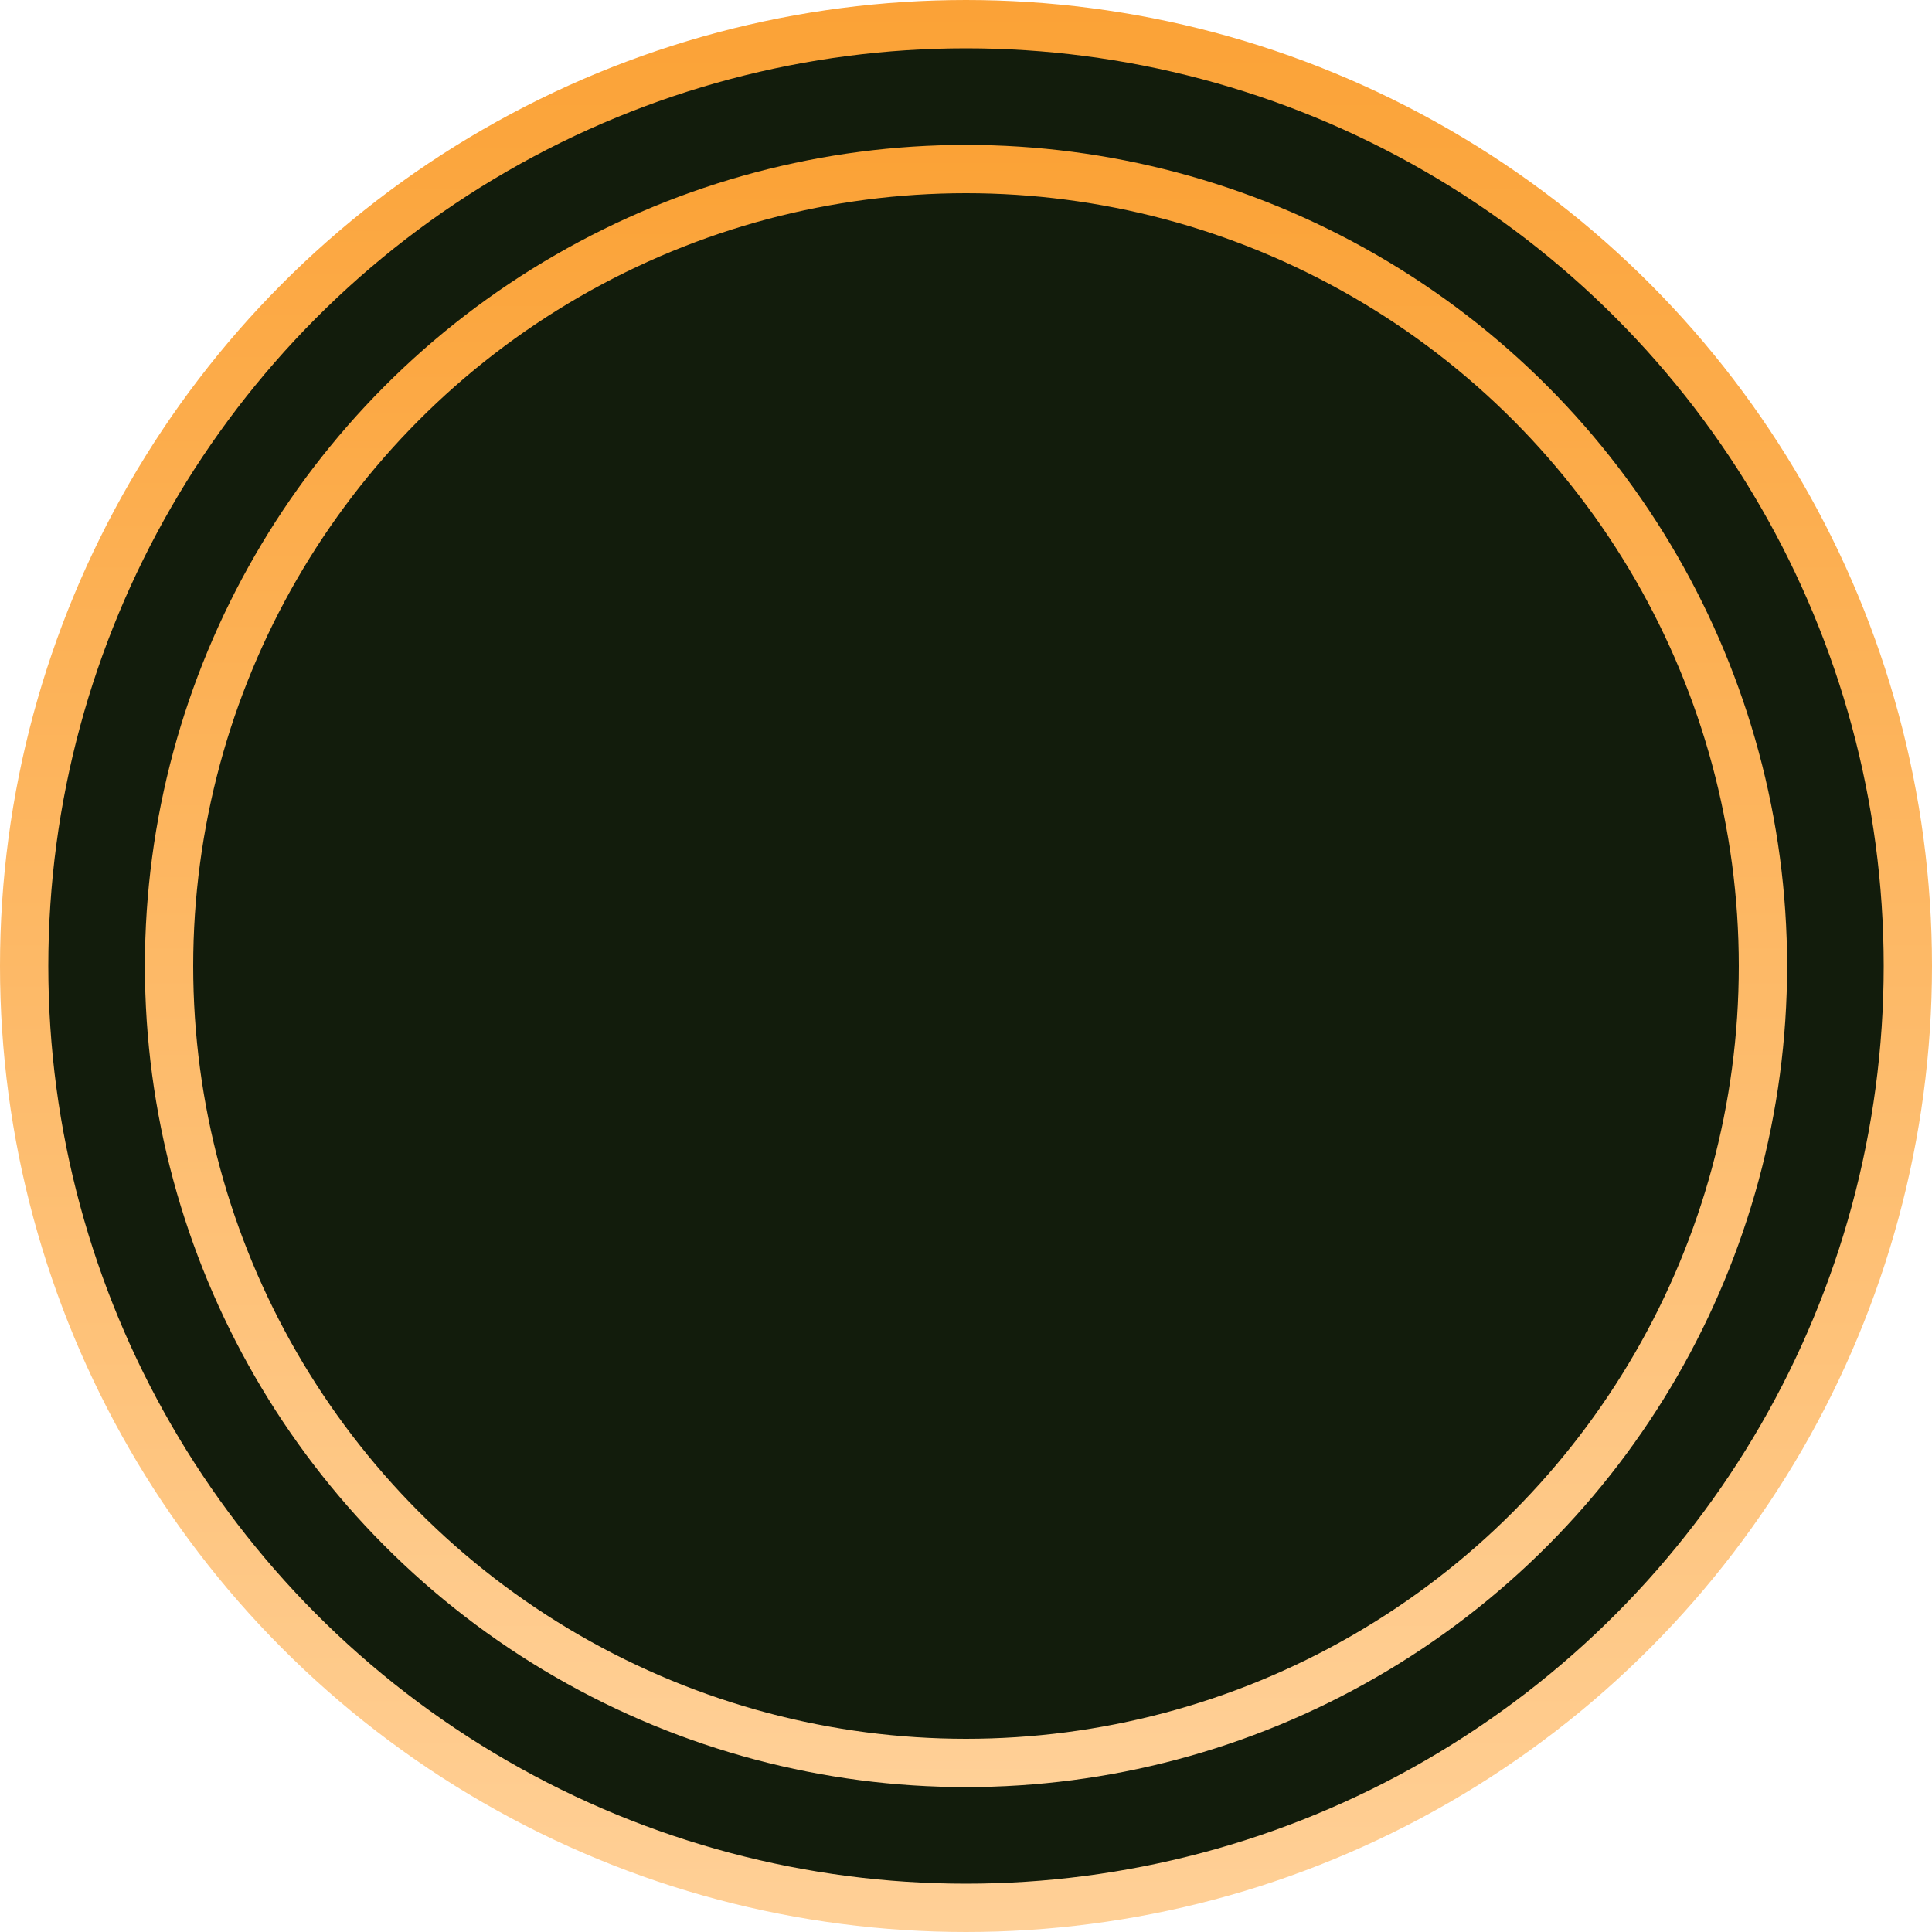 <svg width="40" height="40" fill="none" xmlns="http://www.w3.org/2000/svg"><circle cx="20" cy="20" r="19.5" fill="#121C0C" stroke="url(#paint0_linear_6_944)"/><circle cx="20" cy="20" r="16.5" fill="#121C0C" stroke="url(#paint1_linear_6_944)"/><defs><linearGradient id="paint0_linear_6_944" x1="20" y1="0" x2="20" y2="40" gradientUnits="userSpaceOnUse"><stop stop-color="#FBA236"/><stop offset="1" stop-color="#FFD097"/></linearGradient><linearGradient id="paint1_linear_6_944" x1="20" y1="3" x2="20" y2="37" gradientUnits="userSpaceOnUse"><stop stop-color="#FBA236"/><stop offset="1" stop-color="#FFD097"/></linearGradient></defs></svg>
